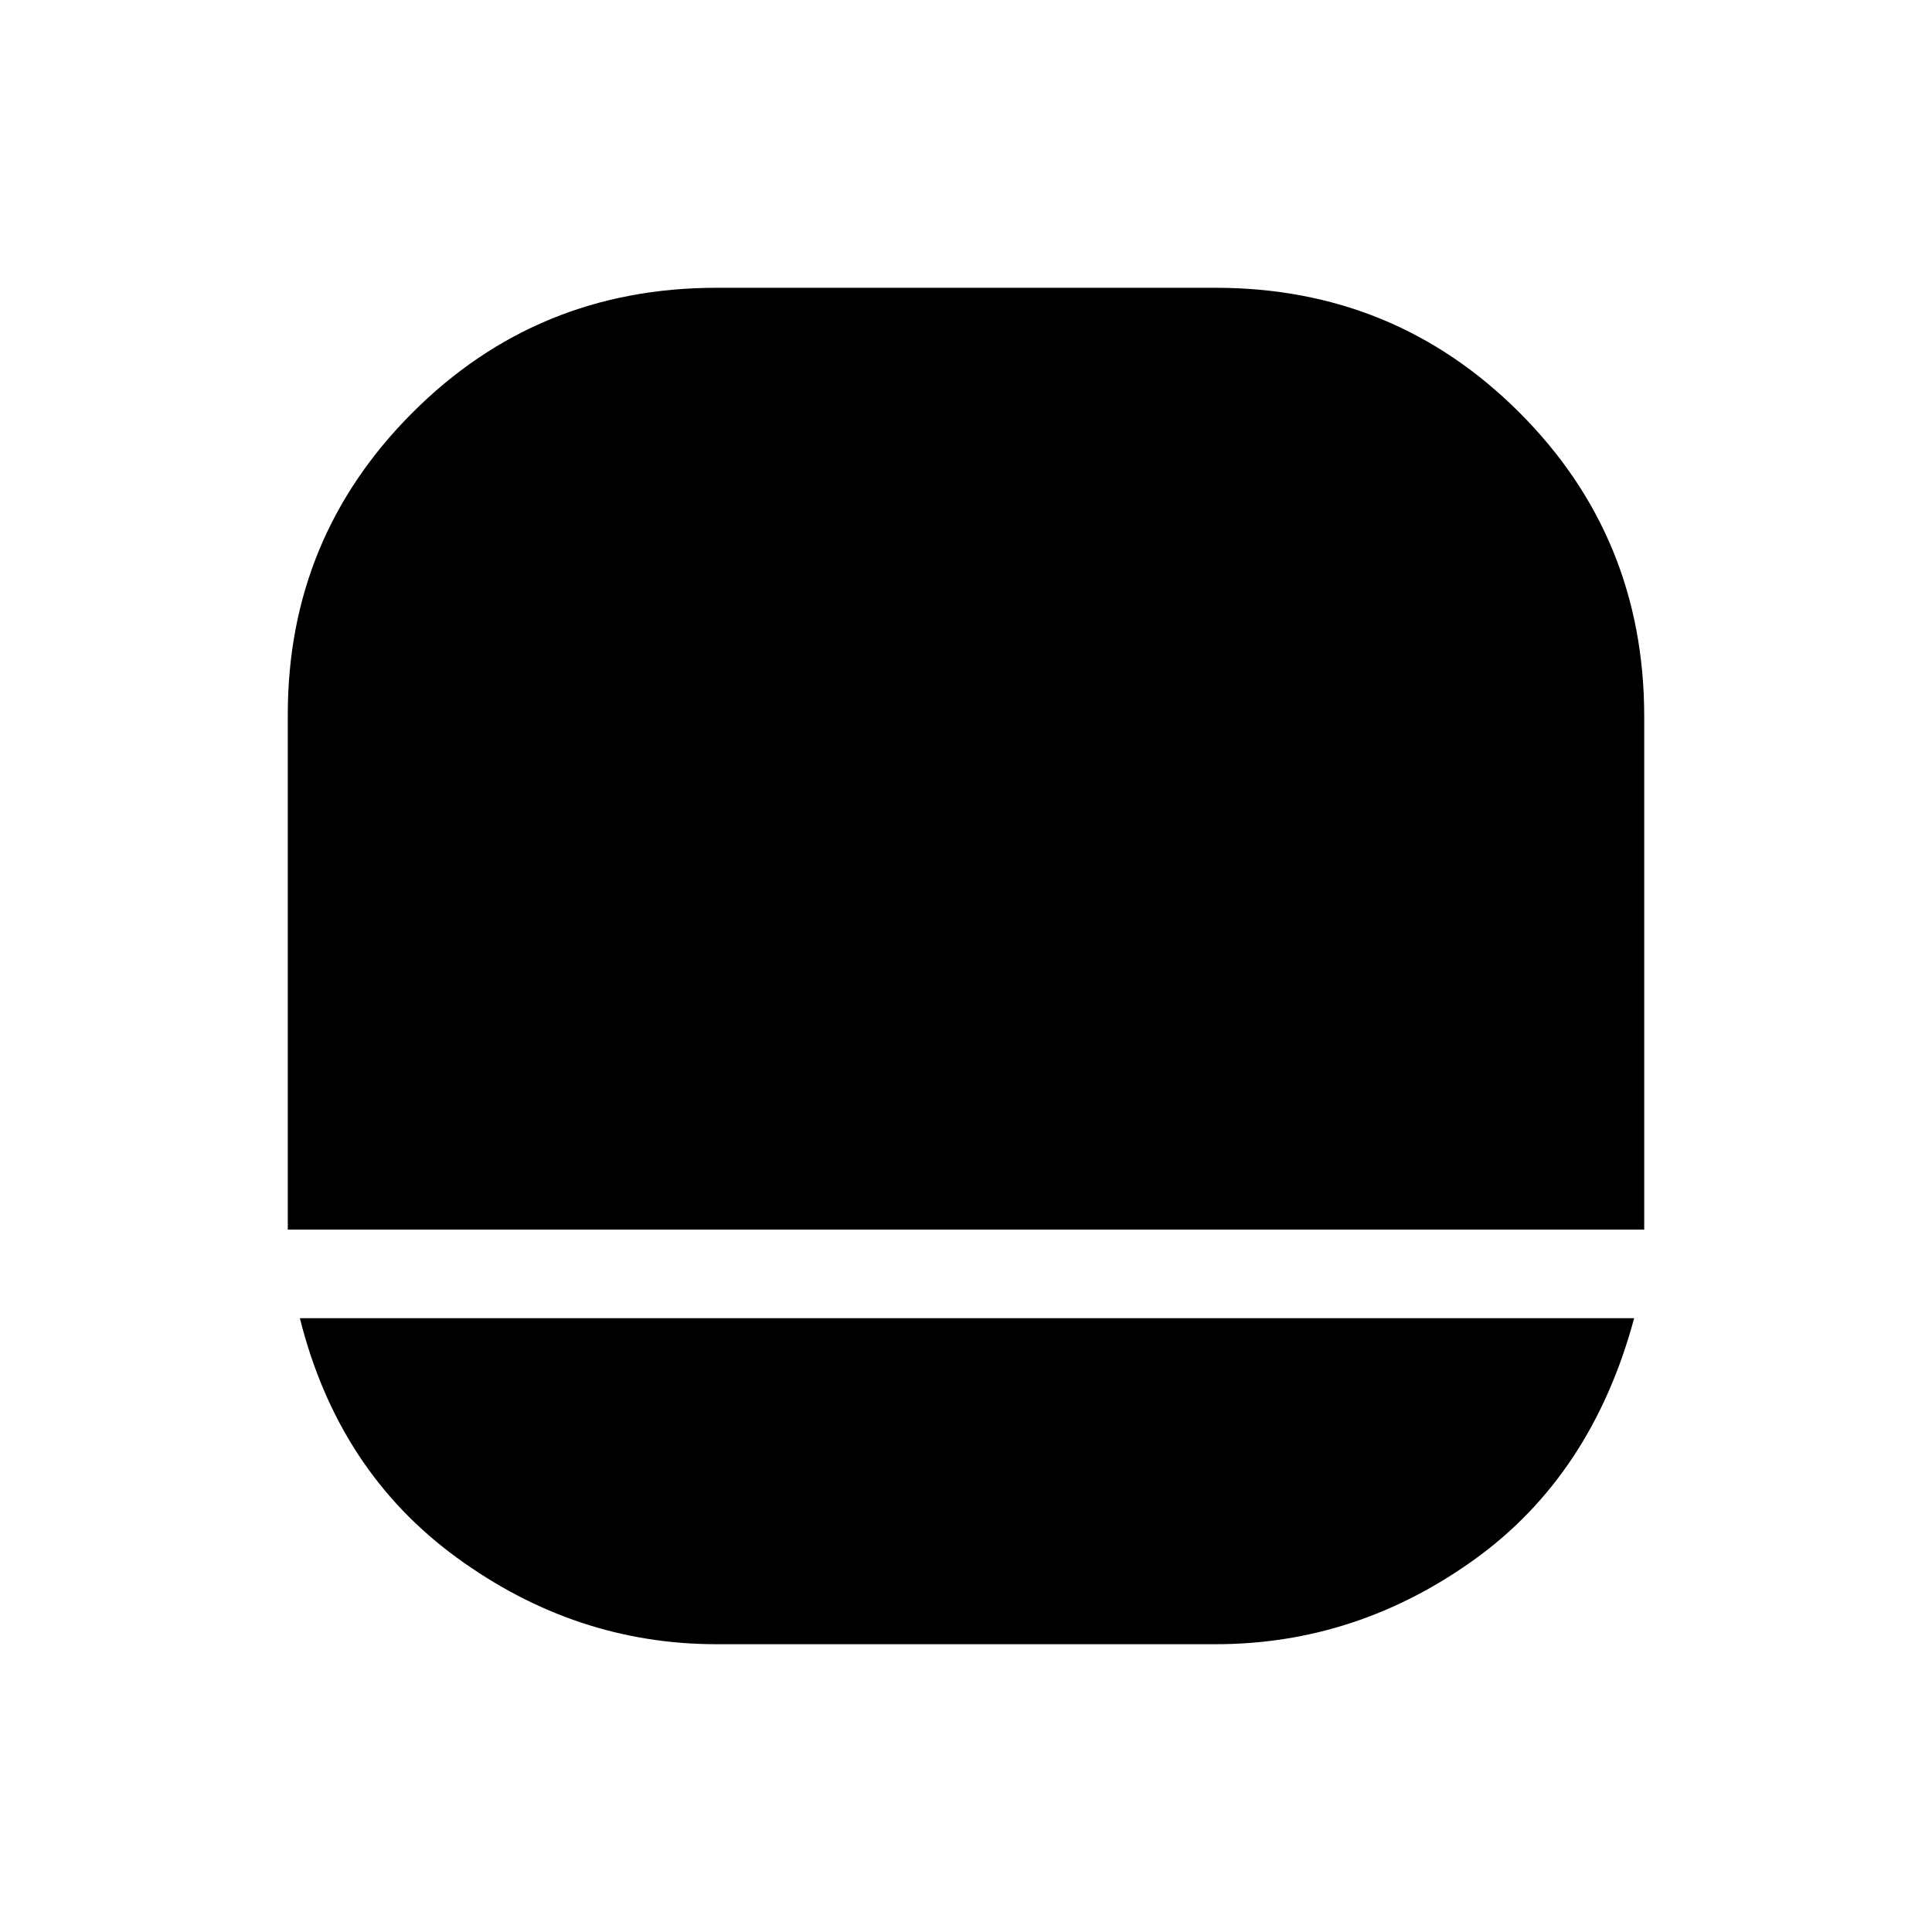 <svg xmlns="http://www.w3.org/2000/svg" height="48" width="48"><path d="M17.8 40.85Q14.3 40.85 11.35 38.7Q8.4 36.55 7.45 32.75H40.6Q39.55 36.65 36.625 38.75Q33.7 40.85 30.2 40.85ZM7.15 30.55Q7.15 30.5 7.15 30.4Q7.15 30.3 7.15 30.2V17.75Q7.15 13.35 10.25 10.25Q13.35 7.15 17.8 7.15H30.2Q34.65 7.15 37.75 10.25Q40.85 13.35 40.85 17.8V30.2Q40.85 30.3 40.85 30.4Q40.85 30.5 40.85 30.55Z"/></svg>